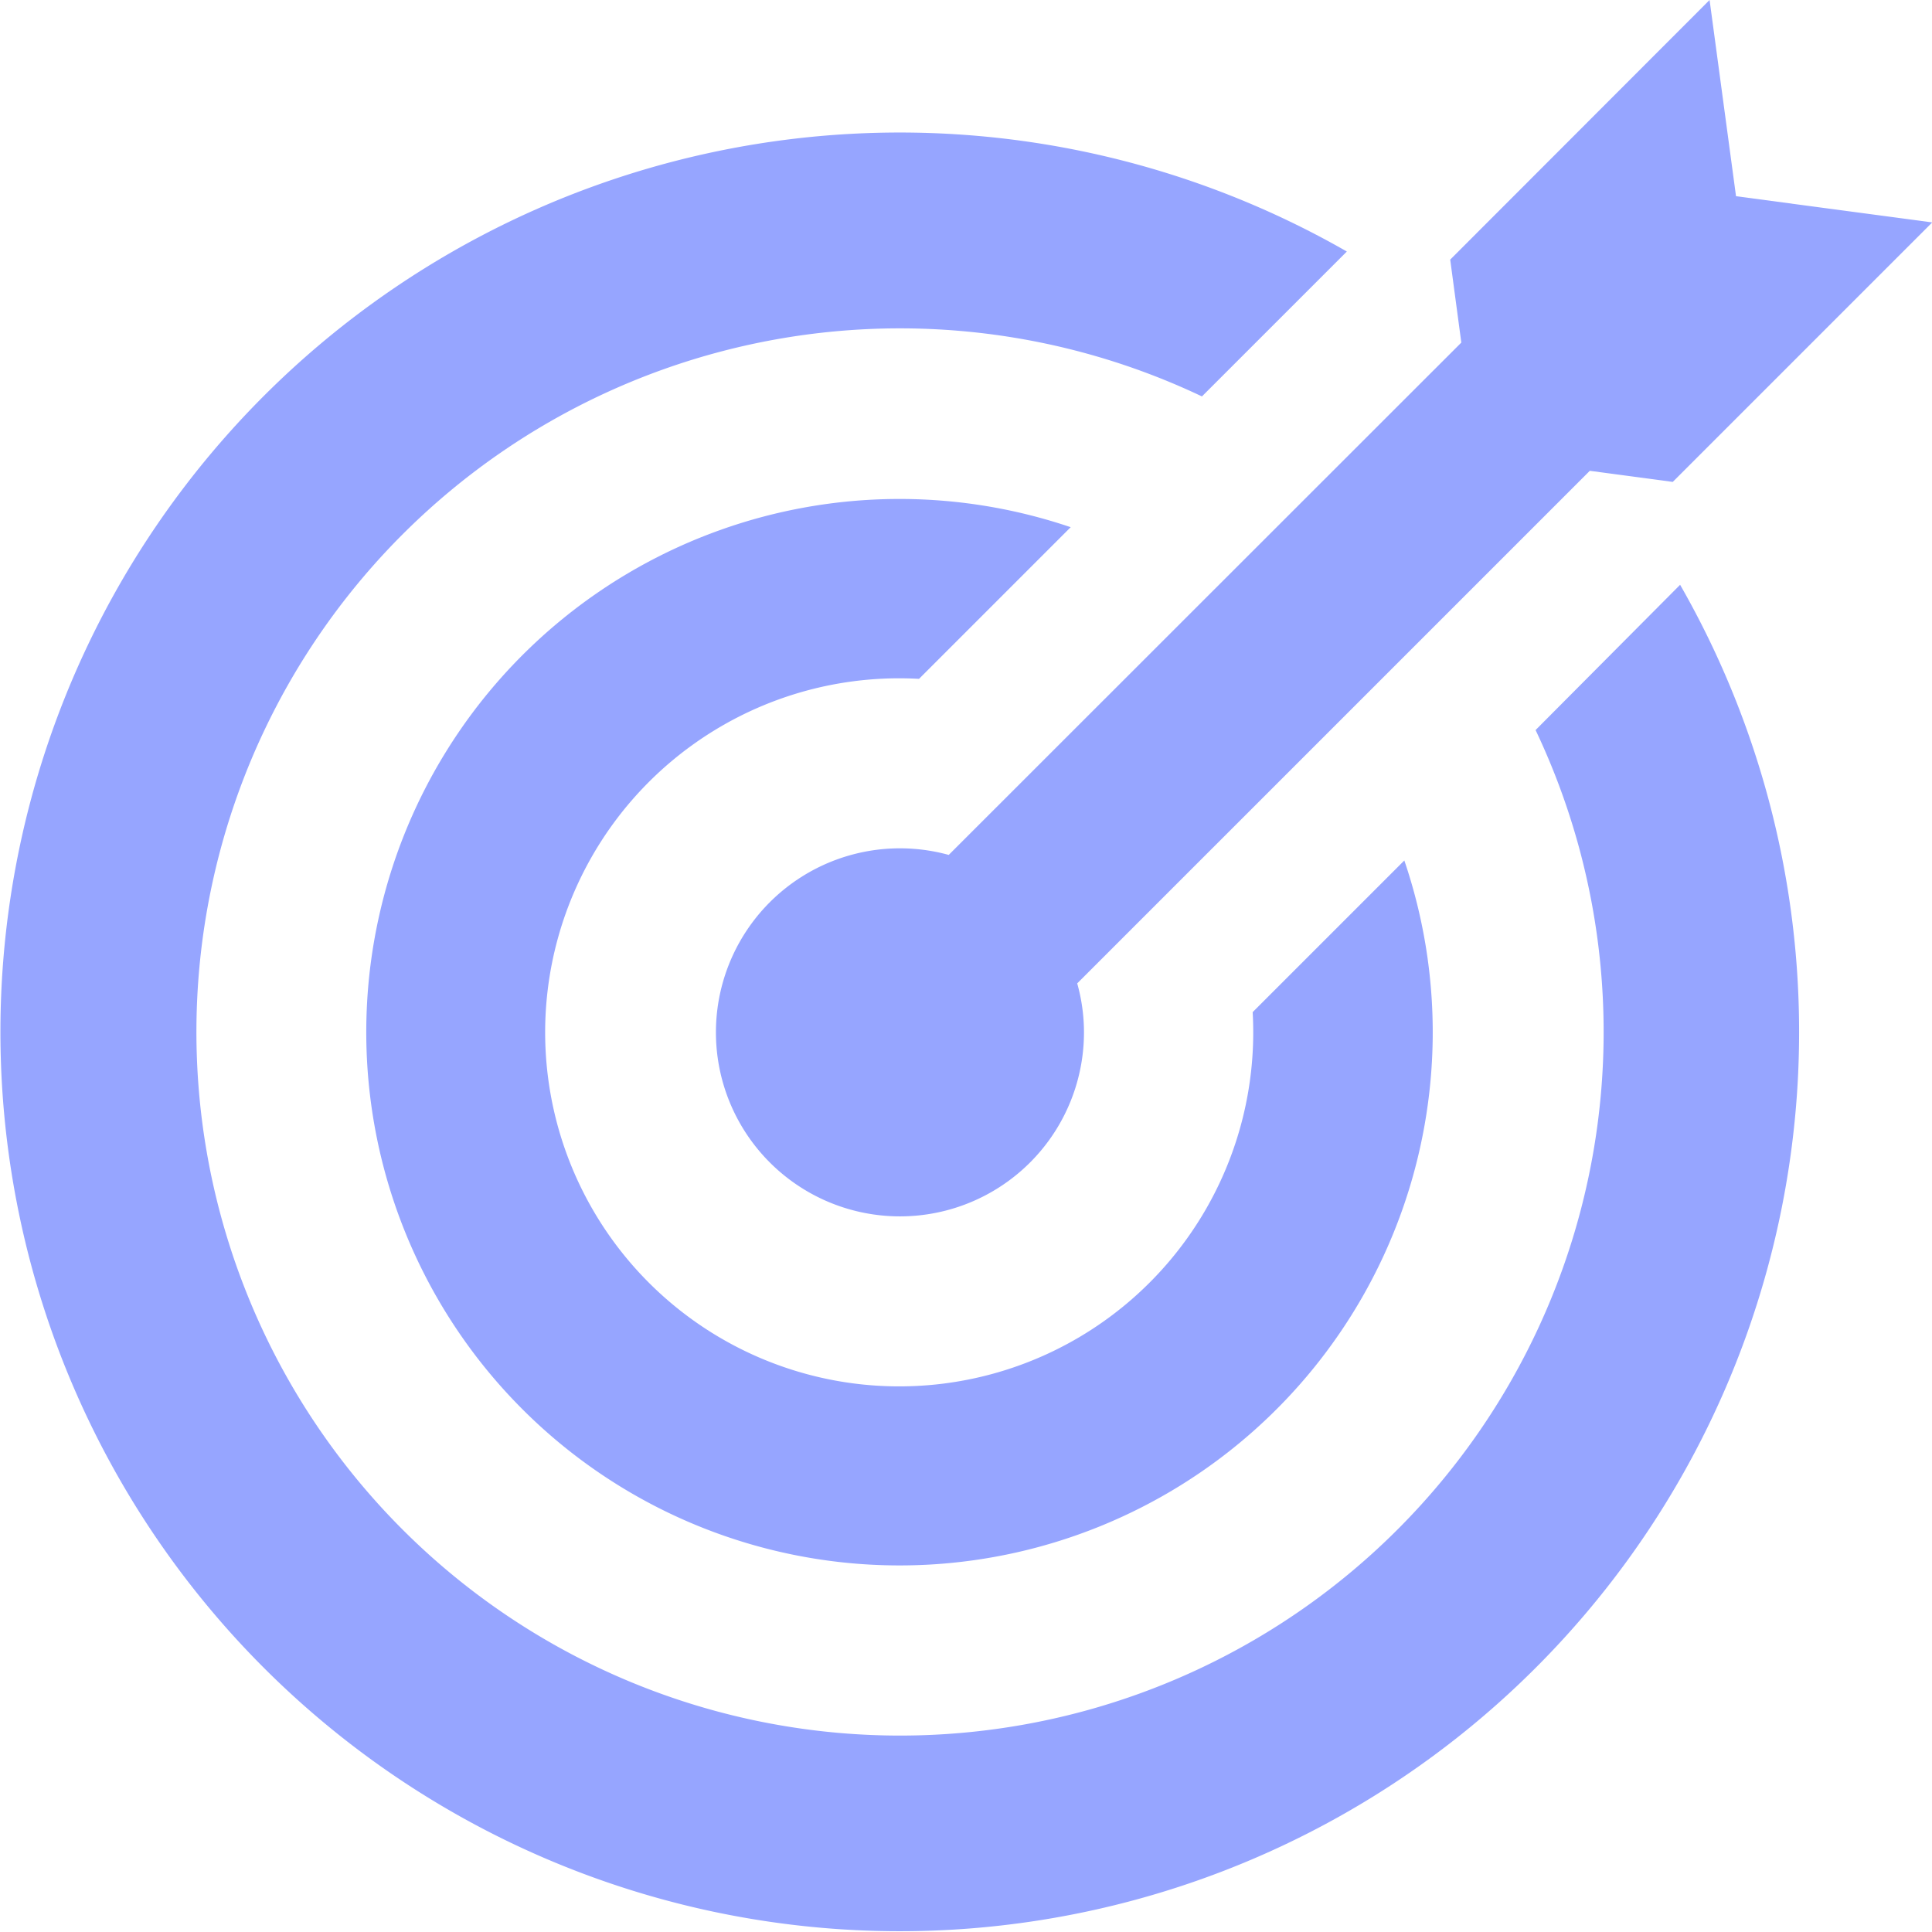 <svg xmlns="http://www.w3.org/2000/svg" width="16" height="15.997" viewBox="0 0 16 15.997">
  <g id="Group_35" data-name="Group 35" transform="translate(0)">
    <path id="Path_26" data-name="Path 26" d="M183.18,7.13A1.524,1.524,0,1,0,184.3,8.6a1.5,1.5,0,0,0-.056-.406l4.245-4.245.687.092,2.149-2.149L189.7,1.675,189.481.05,187.333,2.2l.092.687Z" transform="translate(-175.323 -0.05)" fill="#96a5ff"/>
    <path id="Path_27" data-name="Path 27" d="M97.4,127.876l1.256-1.256a4.416,4.416,0,1,0,2.763,2.76l-1.256,1.256a2.932,2.932,0,1,1-2.763-2.76Z" transform="translate(-89.789 -122.254)" fill="#96a5ff"/>
    <path id="Path_28" data-name="Path 28" d="M12.717,38.624a5.827,5.827,0,1,1-2.763-2.763l1.2-1.2a7.448,7.448,0,1,0,2.76,2.76Z" transform="translate(0 -32.578)" fill="#96a5ff"/>
  </g>
</svg>
